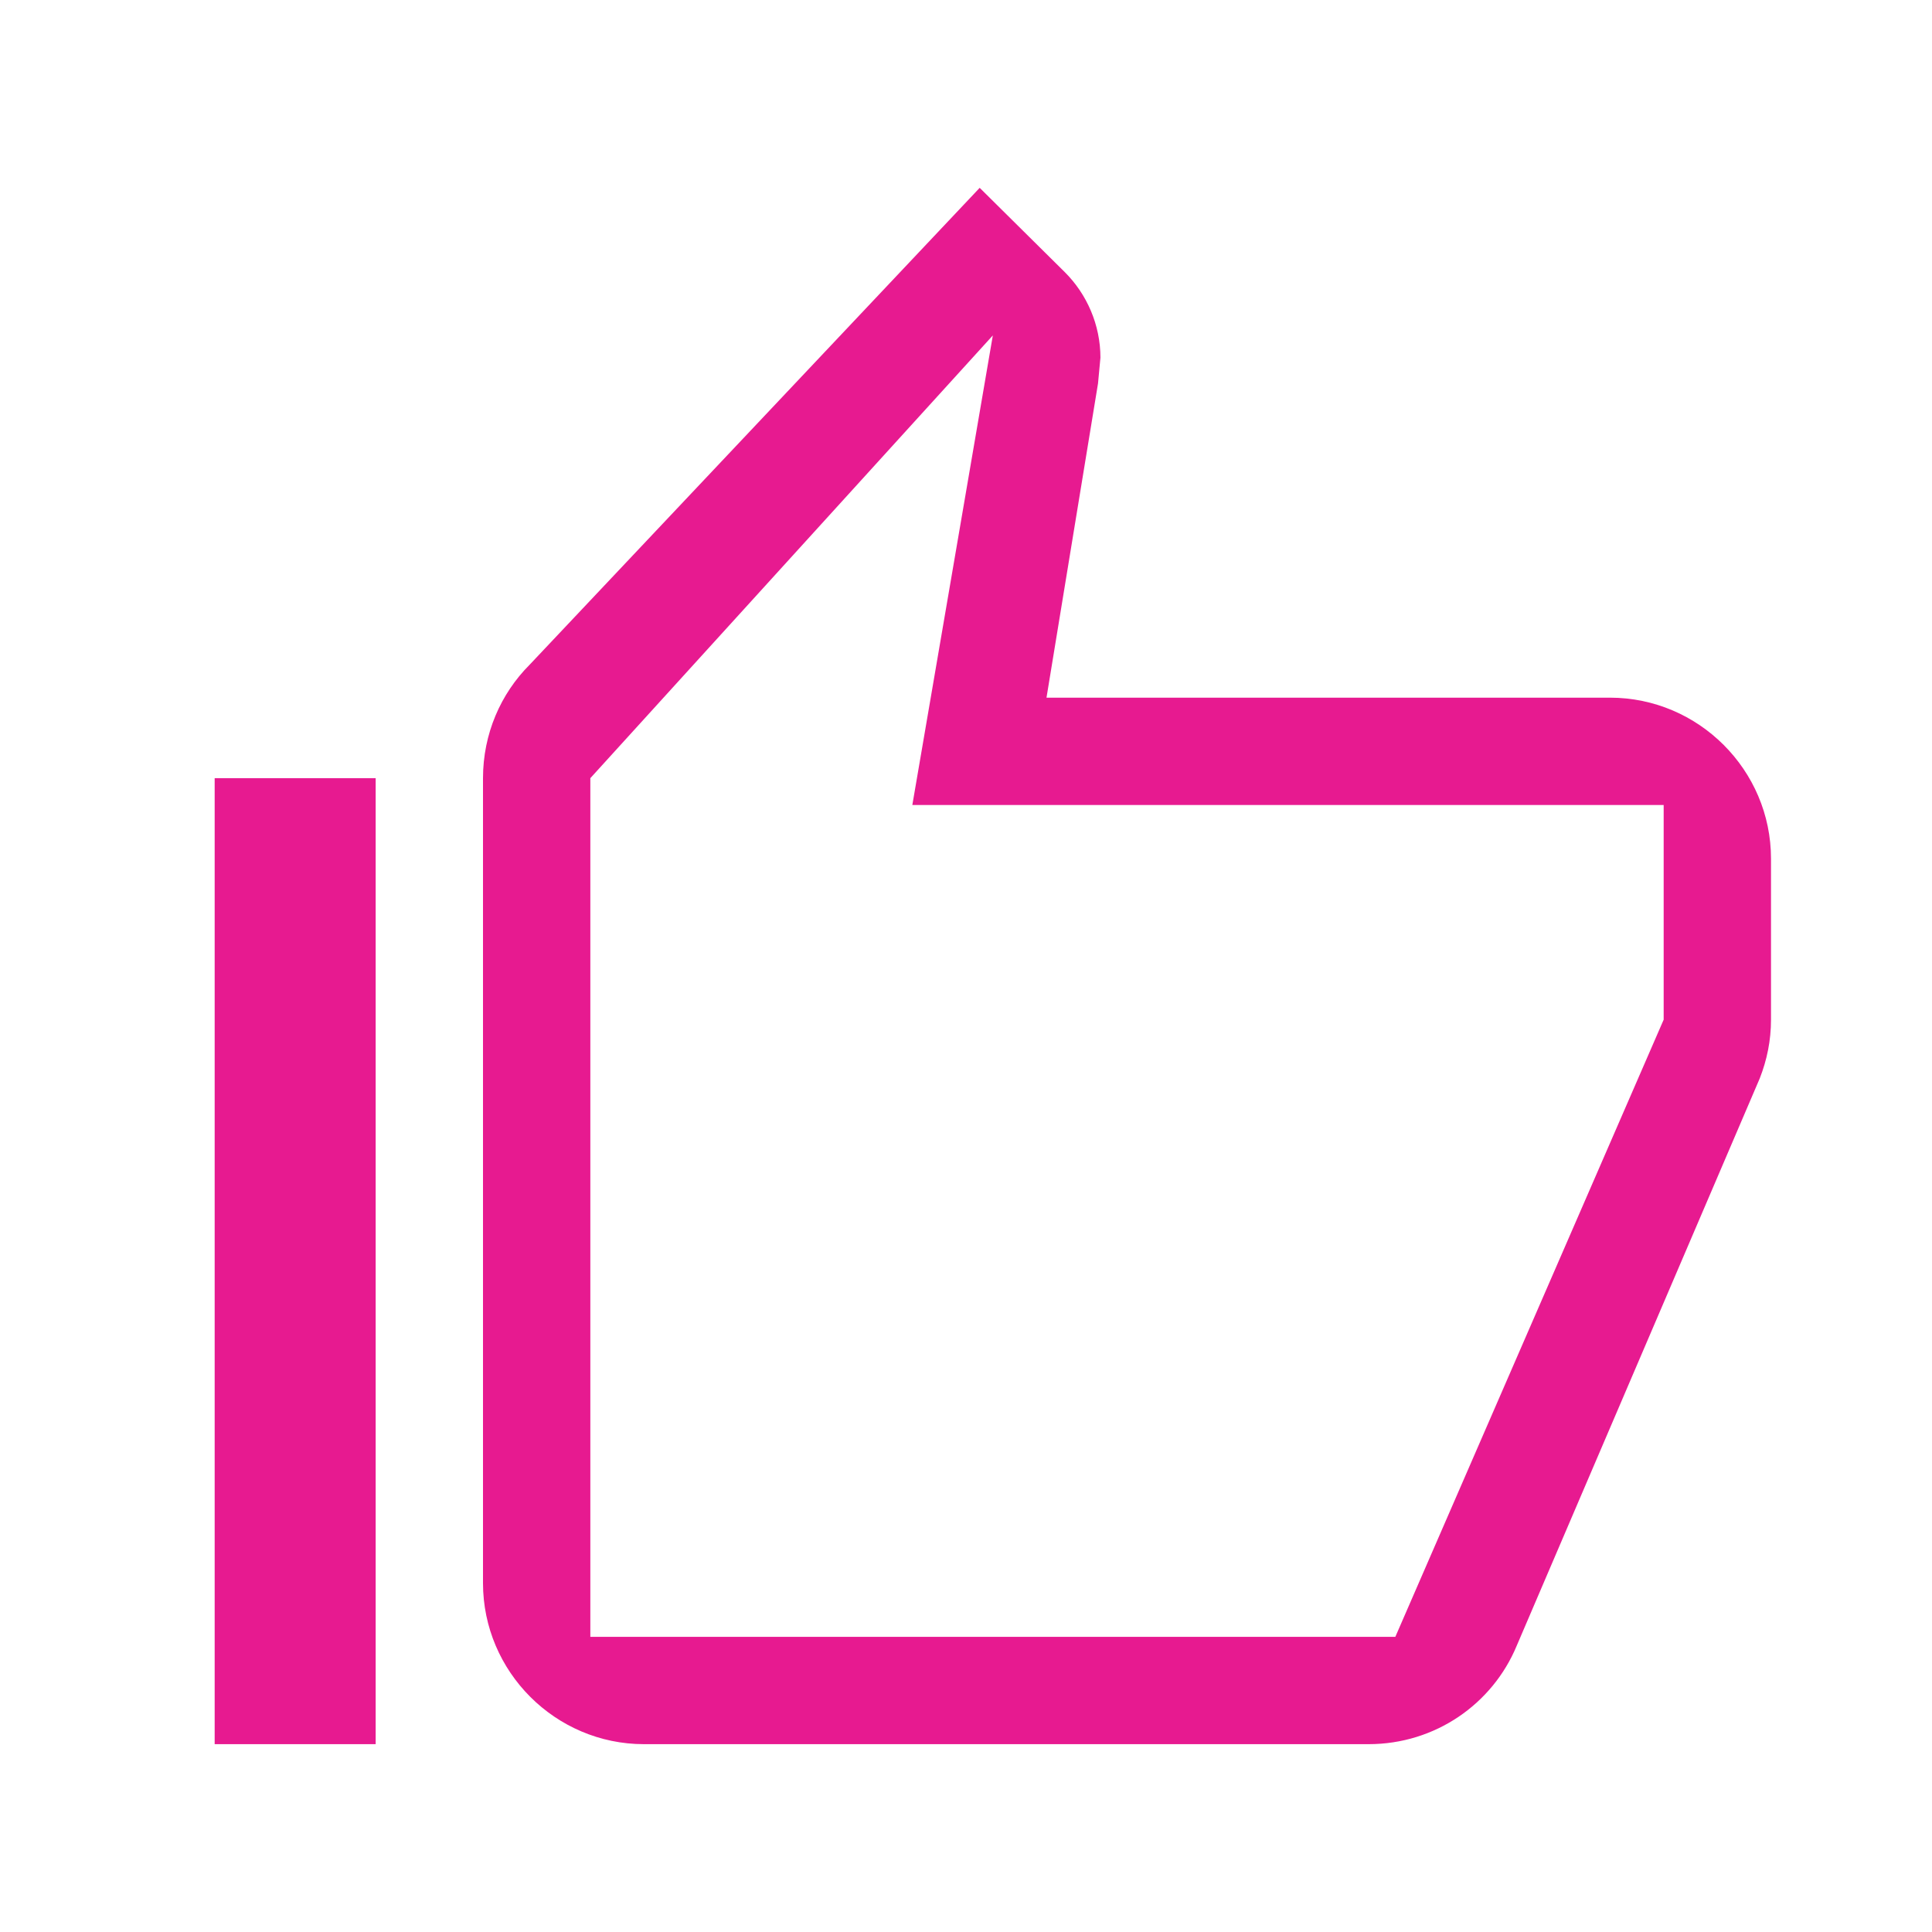 <svg width="72" height="72" viewBox="0 0 72 72" fill="none" xmlns="http://www.w3.org/2000/svg">
<path d="M24 65H51C53.49 65 55.62 63.5 56.52 61.34L65.58 40.19C65.85 39.5 66 38.78 66 38V32C66 28.7 63.3 26 60 26H39L40.92 14.29L41.01 13.33C41.01 12.1 40.5 10.96 39.69 10.15L36.51 7L19.74 24.77C18.66 25.85 18 27.35 18 29V59C18 62.3 20.7 65 24 65ZM22 29L37 12.5L34 30H62V38L52 61H22V29ZM8 29H14V65H8V29Z" fill="#E71A90"/>
</svg>
